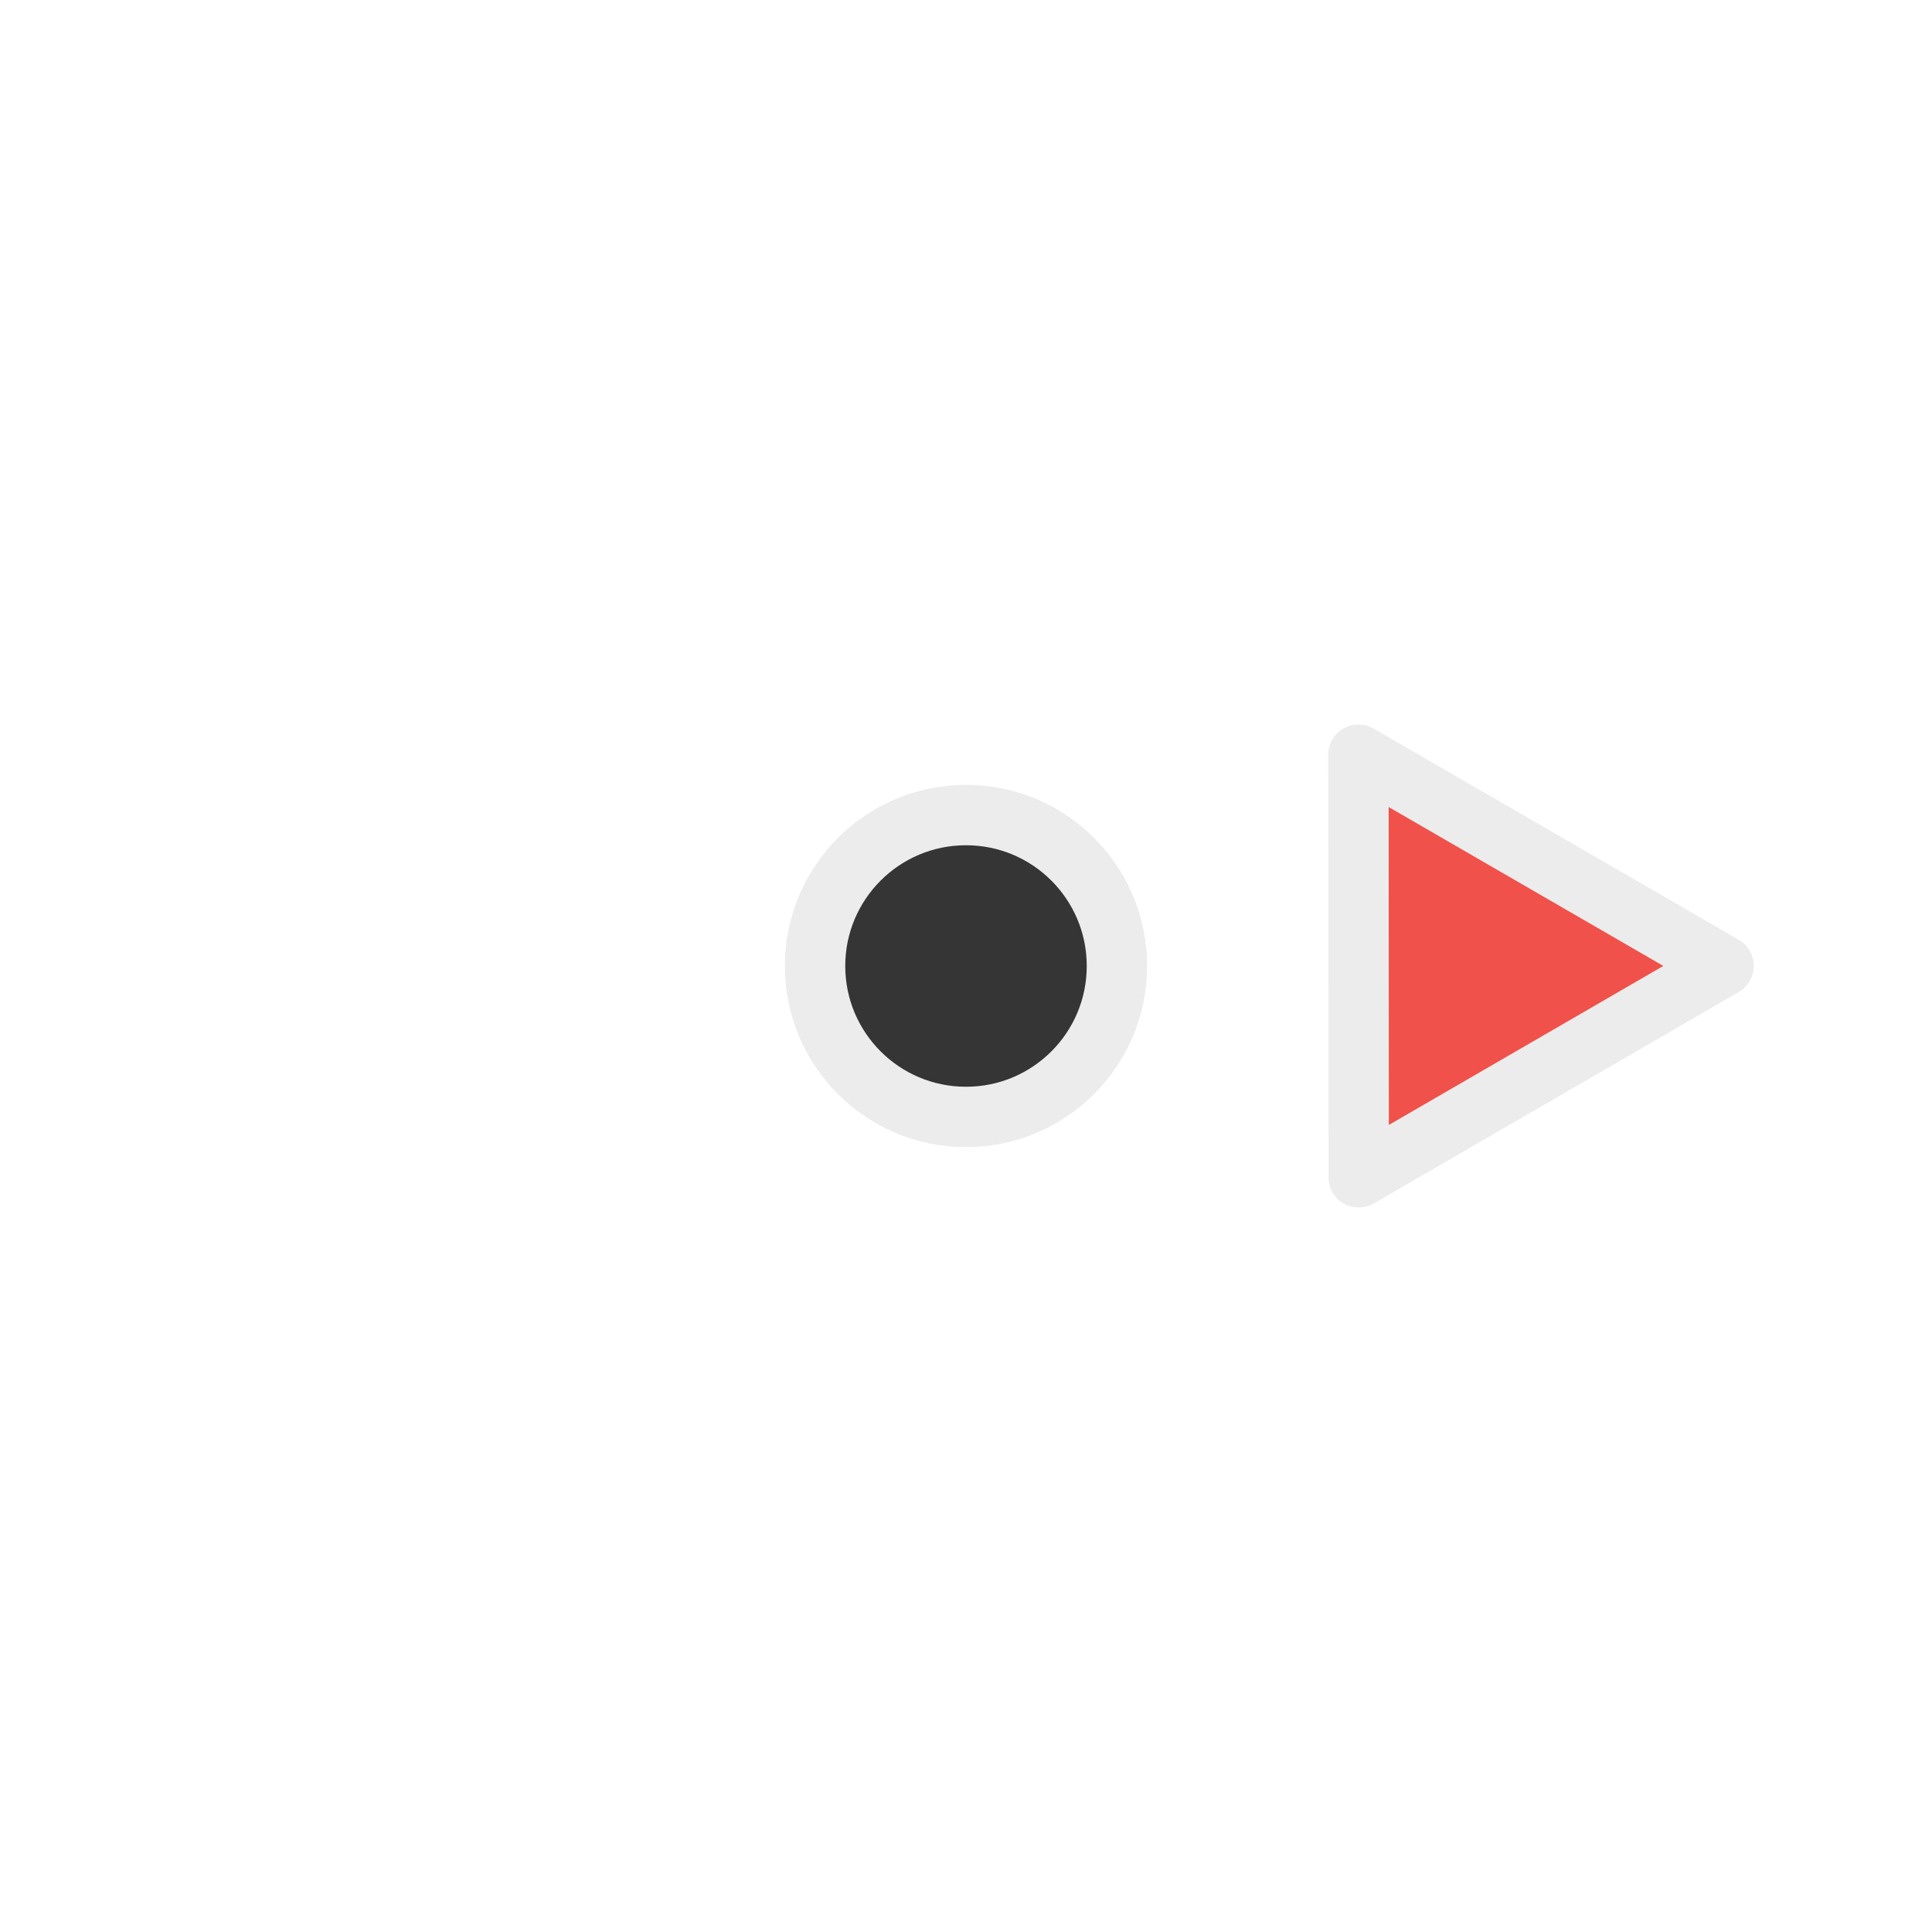 <?xml version="1.0" encoding="UTF-8" standalone="no"?>
<svg
   xmlns:dc="http://purl.org/dc/elements/1.1/"
   xmlns:cc="http://creativecommons.org/ns#"
   xmlns:rdf="http://www.w3.org/1999/02/22-rdf-syntax-ns#"
   xmlns:svg="http://www.w3.org/2000/svg"
   xmlns="http://www.w3.org/2000/svg"
   xmlns:sodipodi="http://sodipodi.sourceforge.net/DTD/sodipodi-0.dtd"
   xmlns:inkscape="http://www.inkscape.org/namespaces/inkscape"
   width="32px"
   height="32px"
   viewBox="0 0 24 24"
   version="1.1"
   id="svg2"
   inkscape:version="0.91 r"
   sodipodi:docname="right-arrow.svg">
  <defs
     id="defs11" />
  <sodipodi:namedview
     pagecolor="#ffffff"
     bordercolor="#666666"
     borderopacity="1"
     objecttolerance="10"
     gridtolerance="10"
     guidetolerance="10"
     inkscape:pageopacity="0"
     inkscape:pageshadow="2"
     inkscape:window-width="1920"
     inkscape:window-height="1056"
     id="namedview9"
     showgrid="true"
     inkscape:zoom="20.85965"
     inkscape:cx="16.202915"
     inkscape:cy="14.942167"
     inkscape:window-x="0"
     inkscape:window-y="24"
     inkscape:window-maximized="1"
     inkscape:current-layer="svg2">
    <inkscape:grid
       type="xygrid"
       id="grid4141" />
  </sodipodi:namedview>
  <ellipse
     style="opacity:1;fill:#353535;fill-opacity:1;fill-rule:nonzero;stroke:#ececec;stroke-width:0.75;stroke-linecap:butt;stroke-linejoin:round;stroke-miterlimit:4;stroke-dasharray:none;stroke-dashoffset:0;stroke-opacity:1"
     id="path4141"
     cx="-12"
     cy="12"
     rx="1.875"
     ry="1.875"
     transform="scale(-1,1)" />
  <path
     style="fill:#f0514a;fill-opacity:1;fill-rule:nonzero;stroke:#ececec;stroke-width:0.75;stroke-linecap:butt;stroke-linejoin:round;stroke-miterlimit:4;stroke-opacity:1"
     d="M 21.411,11.999 16.878,14.625 16.875,9.375 Z m 0,0"
     id="path4145"
     inkscape:connector-curvature="0" />
</svg>
